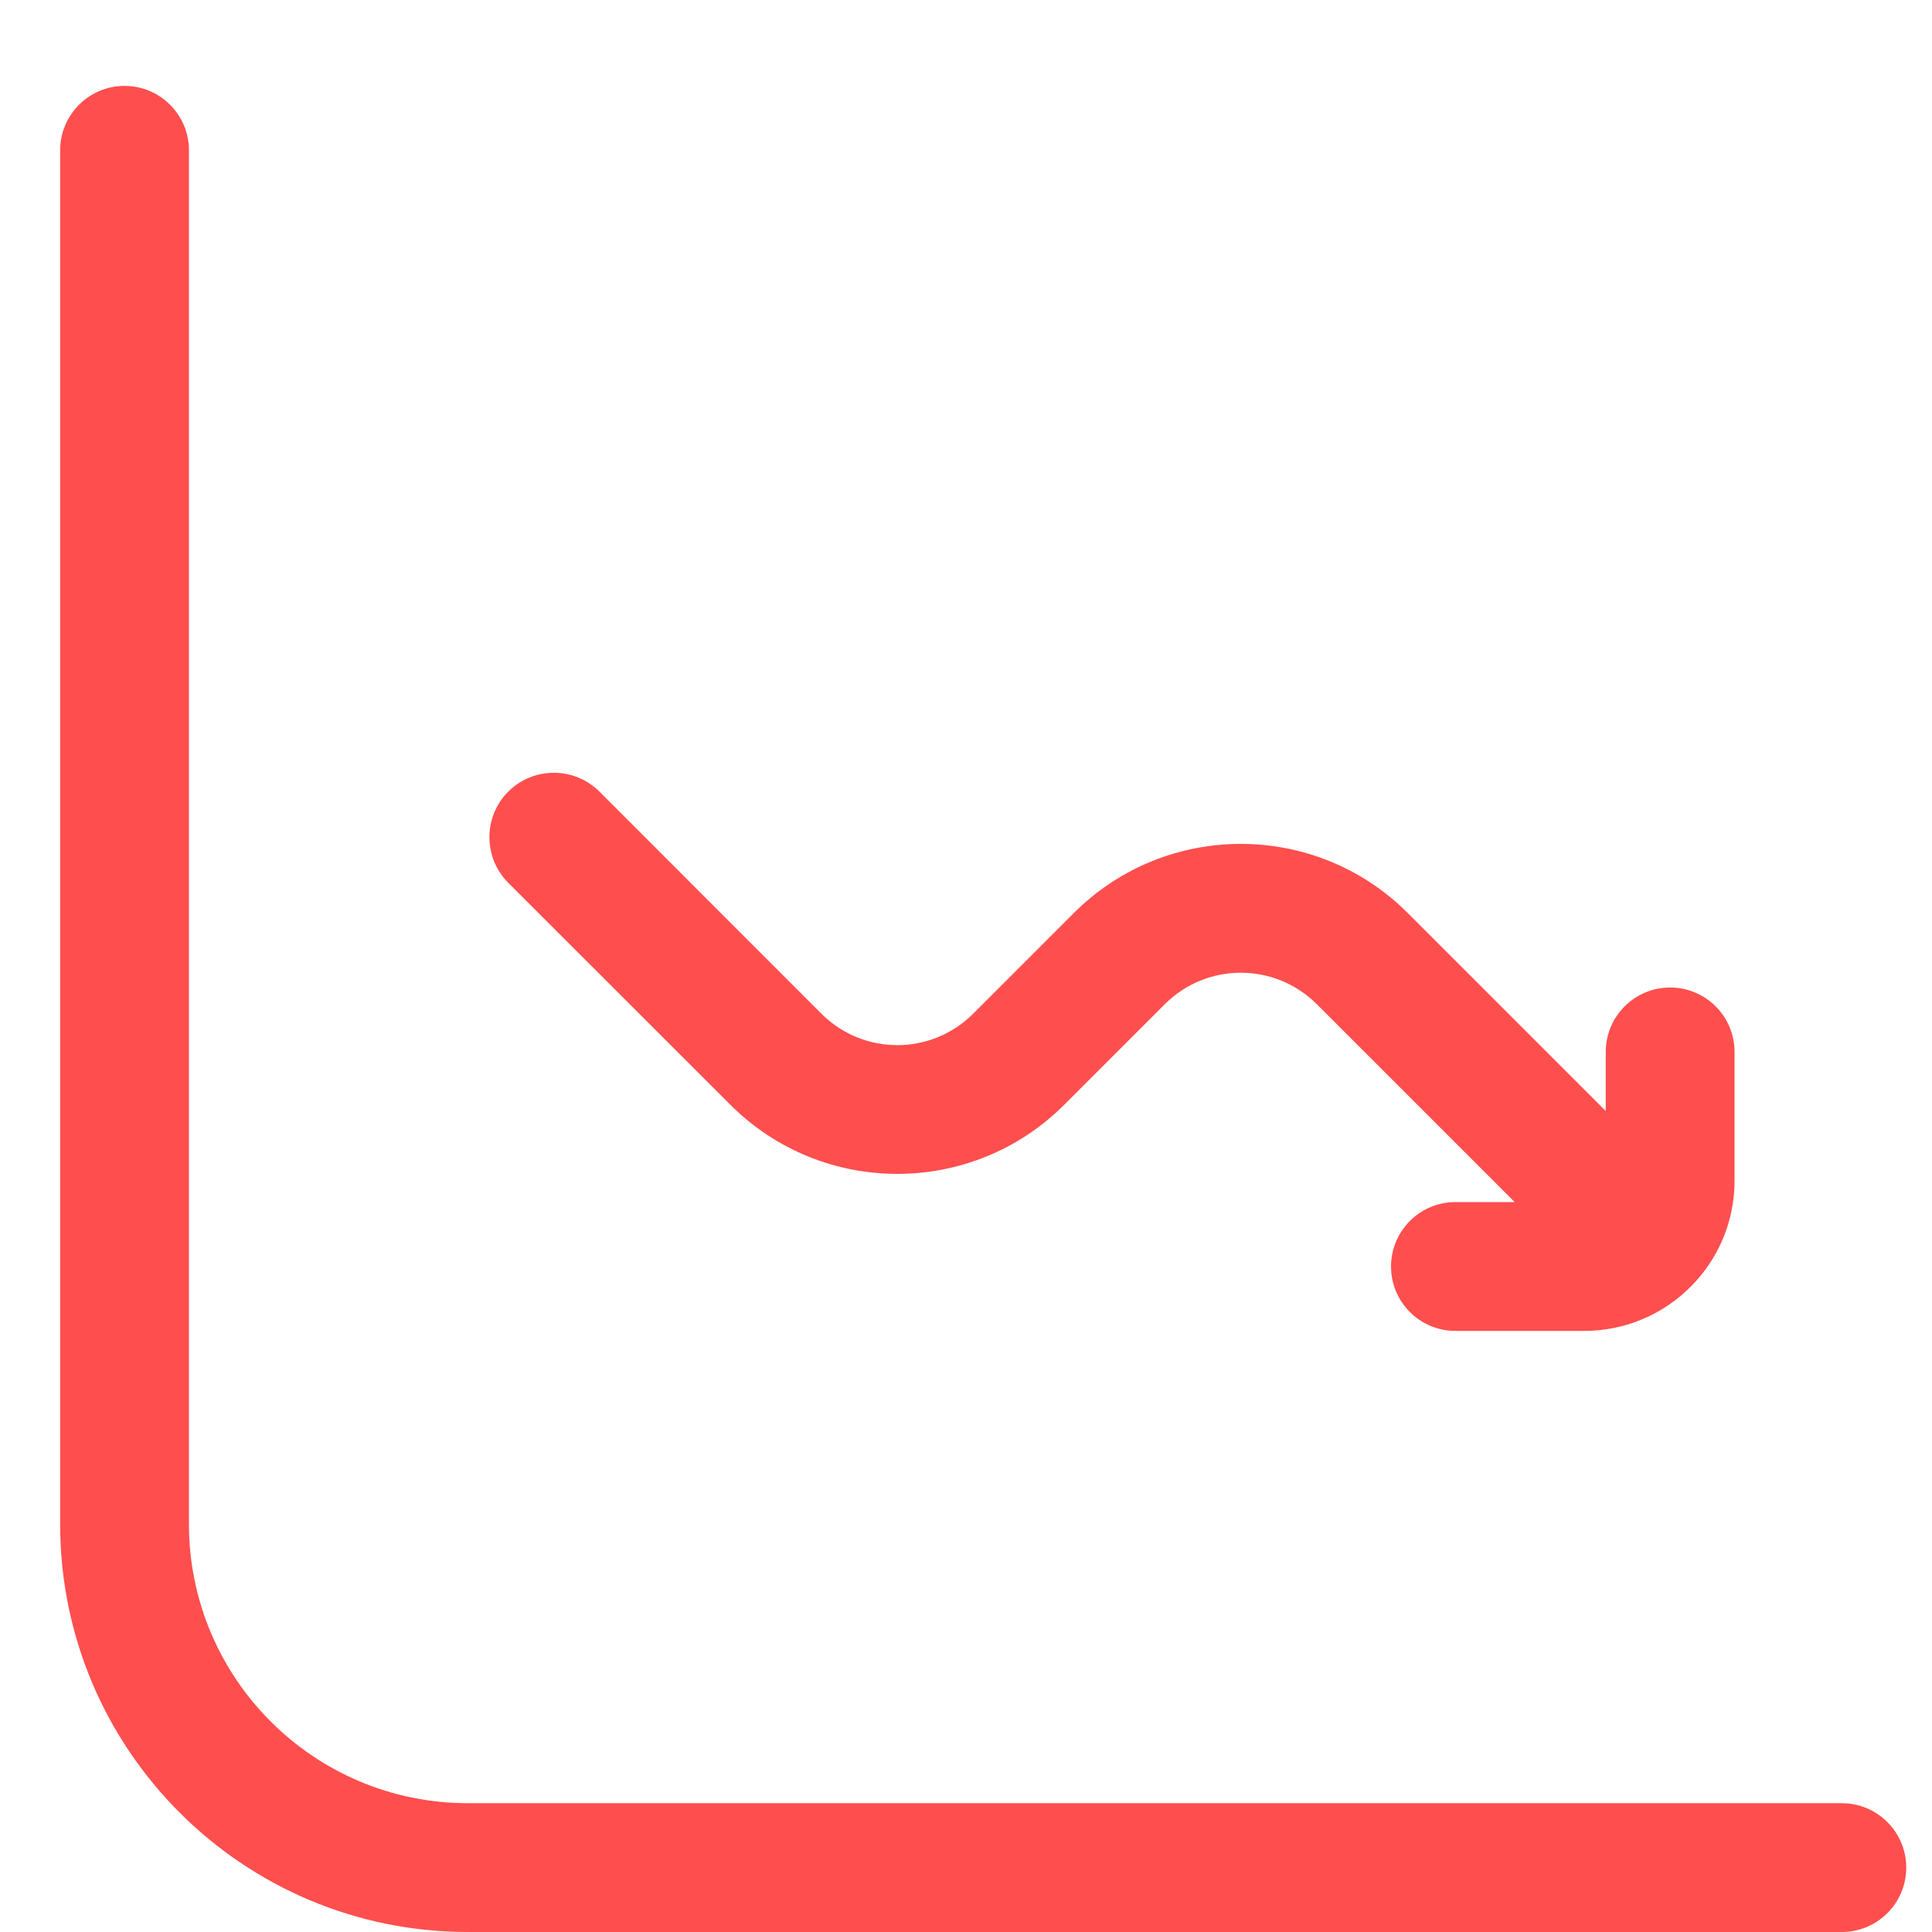 <svg width="15" height="15" viewBox="0 0 15 15" fill="none" xmlns="http://www.w3.org/2000/svg">
<path fill-rule="evenodd" clip-rule="evenodd" d="M1.467 1.167C1.467 0.891 1.243 0.667 0.967 0.667C0.691 0.667 0.467 0.891 0.467 1.167V11.833C0.467 13.582 1.884 15 3.633 15H14.3C14.576 15 14.8 14.776 14.8 14.5C14.8 14.224 14.576 14 14.3 14H3.633C2.437 14 1.467 13.03 1.467 11.833V1.167ZM10.93 7.089L12.467 8.626V8.167C12.467 7.891 12.691 7.667 12.967 7.667C13.243 7.667 13.467 7.891 13.467 8.167V9.167C13.467 9.811 12.944 10.333 12.3 10.333H11.3C11.024 10.333 10.8 10.11 10.8 9.833C10.8 9.557 11.024 9.333 11.3 9.333H11.76L10.223 7.796C9.897 7.471 9.37 7.471 9.044 7.796L8.263 8.577C7.547 9.293 6.386 9.293 5.67 8.577L3.946 6.854C3.751 6.658 3.751 6.342 3.946 6.146C4.142 5.951 4.458 5.951 4.654 6.146L6.377 7.87C6.703 8.196 7.23 8.196 7.556 7.87L8.337 7.089C9.053 6.373 10.214 6.373 10.93 7.089Z" fill="#FF4E4E"/>
</svg>
